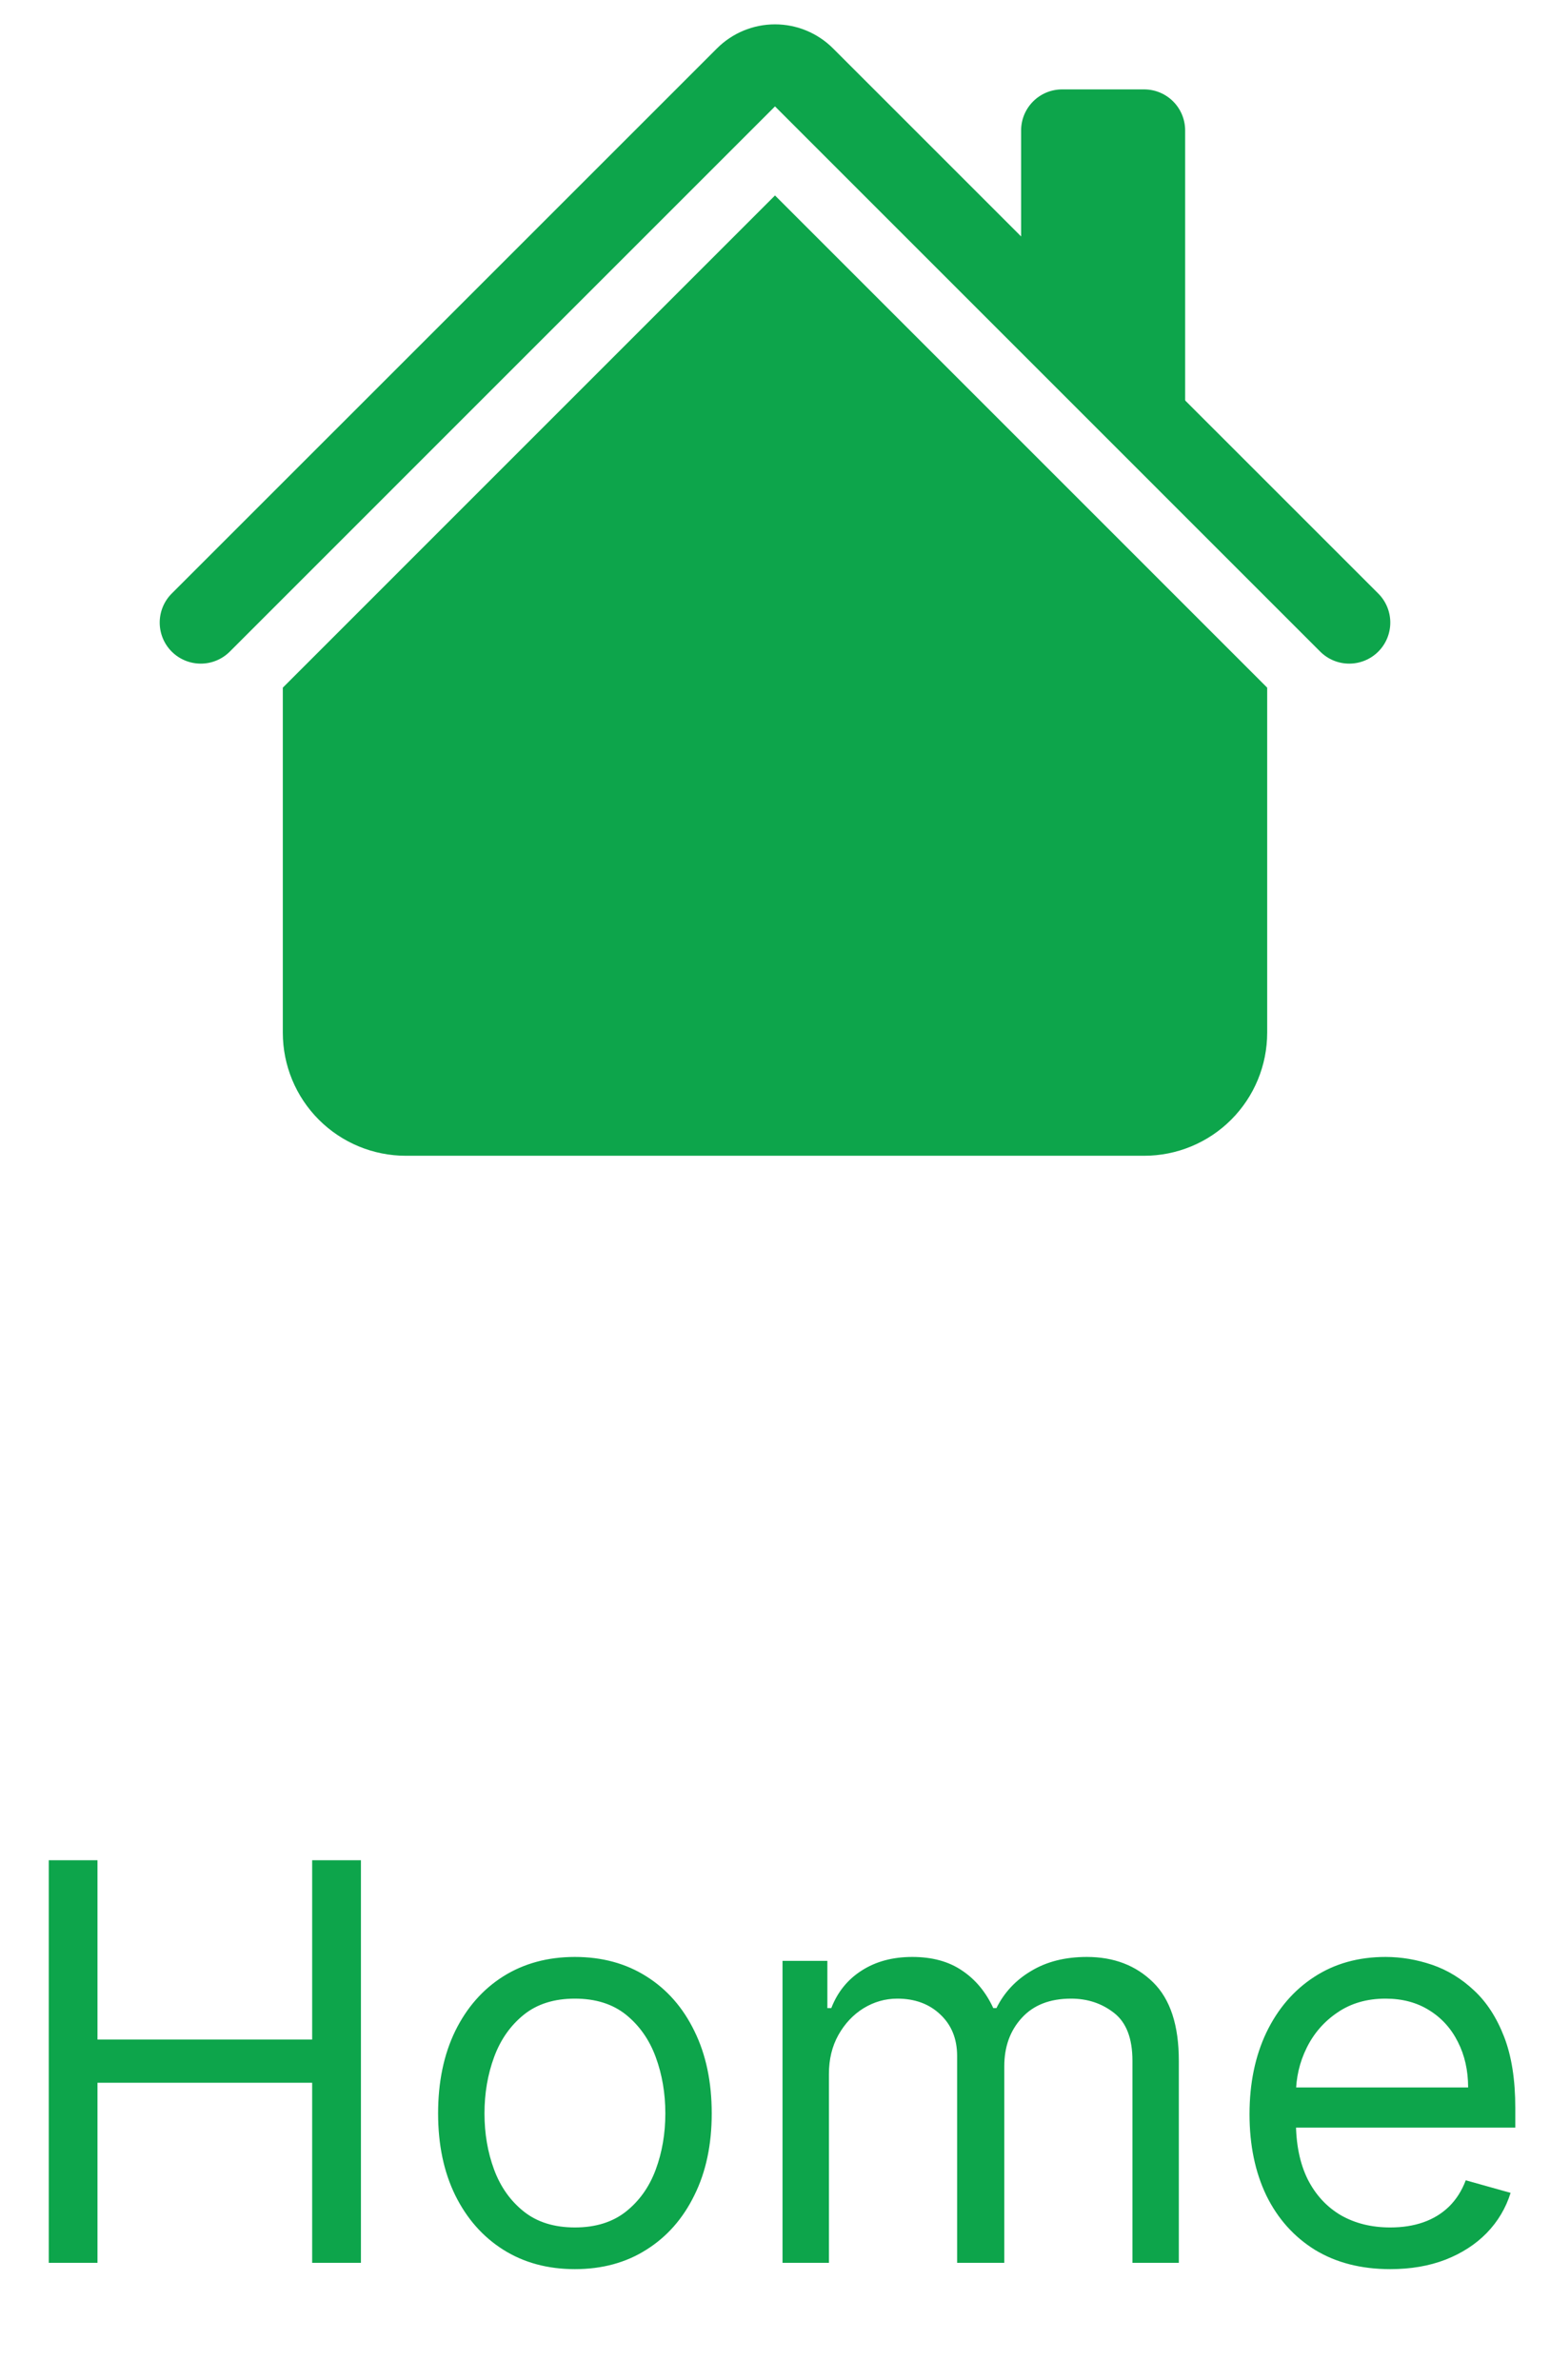 <svg width="28" height="43" viewBox="0 0 28 43" fill="none" xmlns="http://www.w3.org/2000/svg">
<path fill-rule="evenodd" clip-rule="evenodd" d="M14 3.531L22.891 12.423V18.657C22.891 19.247 22.657 19.812 22.24 20.229C21.823 20.646 21.258 20.88 20.668 20.88H7.332C6.742 20.88 6.177 20.646 5.76 20.229C5.343 19.812 5.109 19.247 5.109 18.657V12.423L14 3.531ZM21.409 2.356V7.543L18.446 4.579V2.356C18.446 2.159 18.524 1.971 18.663 1.832C18.802 1.693 18.99 1.615 19.187 1.615H20.668C20.865 1.615 21.053 1.693 21.192 1.832C21.331 1.971 21.409 2.159 21.409 2.356Z" fill="#0DA54B"/>
<path fill-rule="evenodd" clip-rule="evenodd" d="M12.952 0.874C13.23 0.596 13.607 0.44 14 0.44C14.393 0.44 14.77 0.596 15.048 0.874L24.898 10.723C25.037 10.862 25.115 11.051 25.115 11.247C25.115 11.444 25.037 11.633 24.898 11.772C24.759 11.911 24.57 11.989 24.373 11.989C24.176 11.989 23.988 11.911 23.849 11.772L14 1.922L4.151 11.772C4.012 11.911 3.824 11.989 3.627 11.989C3.43 11.989 3.241 11.911 3.102 11.772C2.963 11.633 2.885 11.444 2.885 11.247C2.885 11.051 2.963 10.862 3.102 10.723L12.952 0.874Z" fill="#0DA54B"/>
<path d="M0.881 40.88V33.607H1.761V36.846H5.639V33.607H6.52V40.88H5.639V37.627H1.761V40.88H0.881ZM10.385 40.994C9.893 40.994 9.461 40.877 9.089 40.642C8.72 40.408 8.431 40.08 8.223 39.658C8.017 39.237 7.914 38.745 7.914 38.181C7.914 37.613 8.017 37.117 8.223 36.693C8.431 36.269 8.72 35.94 9.089 35.706C9.461 35.472 9.893 35.354 10.385 35.354C10.878 35.354 11.309 35.472 11.678 35.706C12.05 35.94 12.338 36.269 12.544 36.693C12.753 37.117 12.857 37.613 12.857 38.181C12.857 38.745 12.753 39.237 12.544 39.658C12.338 40.08 12.05 40.408 11.678 40.642C11.309 40.877 10.878 40.994 10.385 40.994ZM10.385 40.241C10.759 40.241 11.067 40.145 11.309 39.953C11.55 39.761 11.729 39.509 11.845 39.197C11.961 38.884 12.019 38.546 12.019 38.181C12.019 37.817 11.961 37.477 11.845 37.162C11.729 36.847 11.55 36.593 11.309 36.398C11.067 36.204 10.759 36.107 10.385 36.107C10.011 36.107 9.703 36.204 9.462 36.398C9.221 36.593 9.042 36.847 8.926 37.162C8.81 37.477 8.752 37.817 8.752 38.181C8.752 38.546 8.81 38.884 8.926 39.197C9.042 39.509 9.221 39.761 9.462 39.953C9.703 40.145 10.011 40.241 10.385 40.241ZM14.136 40.88V35.425H14.946V36.278H15.017C15.13 35.986 15.314 35.76 15.567 35.599C15.821 35.436 16.125 35.354 16.48 35.354C16.84 35.354 17.139 35.436 17.378 35.599C17.62 35.76 17.808 35.986 17.943 36.278H18C18.14 35.996 18.349 35.772 18.628 35.607C18.908 35.438 19.243 35.354 19.633 35.354C20.121 35.354 20.52 35.507 20.83 35.812C21.14 36.116 21.295 36.588 21.295 37.229V40.88H20.457V37.229C20.457 36.827 20.347 36.539 20.127 36.367C19.907 36.194 19.648 36.107 19.349 36.107C18.966 36.107 18.669 36.223 18.458 36.455C18.247 36.685 18.142 36.976 18.142 37.329V40.88H17.29V37.144C17.29 36.834 17.189 36.584 16.988 36.395C16.787 36.203 16.527 36.107 16.21 36.107C15.992 36.107 15.789 36.165 15.599 36.281C15.412 36.397 15.261 36.558 15.145 36.764C15.031 36.968 14.974 37.203 14.974 37.471V40.88H14.136ZM25.114 40.994C24.589 40.994 24.136 40.878 23.754 40.646C23.376 40.411 23.083 40.085 22.877 39.666C22.674 39.244 22.572 38.754 22.572 38.195C22.572 37.637 22.674 37.144 22.877 36.718C23.083 36.29 23.37 35.956 23.737 35.717C24.106 35.475 24.537 35.354 25.029 35.354C25.313 35.354 25.594 35.402 25.871 35.496C26.148 35.591 26.4 35.745 26.627 35.958C26.855 36.169 27.036 36.448 27.171 36.796C27.306 37.144 27.373 37.573 27.373 38.082V38.437H23.169V37.712H26.521C26.521 37.405 26.459 37.13 26.336 36.889C26.215 36.647 26.043 36.456 25.818 36.317C25.595 36.177 25.332 36.107 25.029 36.107C24.695 36.107 24.407 36.19 24.163 36.356C23.921 36.519 23.735 36.732 23.605 36.995C23.475 37.258 23.41 37.54 23.41 37.84V38.323C23.41 38.735 23.481 39.084 23.623 39.371C23.767 39.655 23.968 39.871 24.223 40.021C24.479 40.167 24.776 40.241 25.114 40.241C25.335 40.241 25.534 40.21 25.711 40.148C25.891 40.085 26.046 39.99 26.176 39.864C26.306 39.736 26.407 39.578 26.478 39.389L27.288 39.616C27.203 39.89 27.059 40.132 26.858 40.34C26.657 40.546 26.408 40.707 26.112 40.823C25.817 40.937 25.484 40.994 25.114 40.994Z" fill="#0DA54B"/>
</svg>
